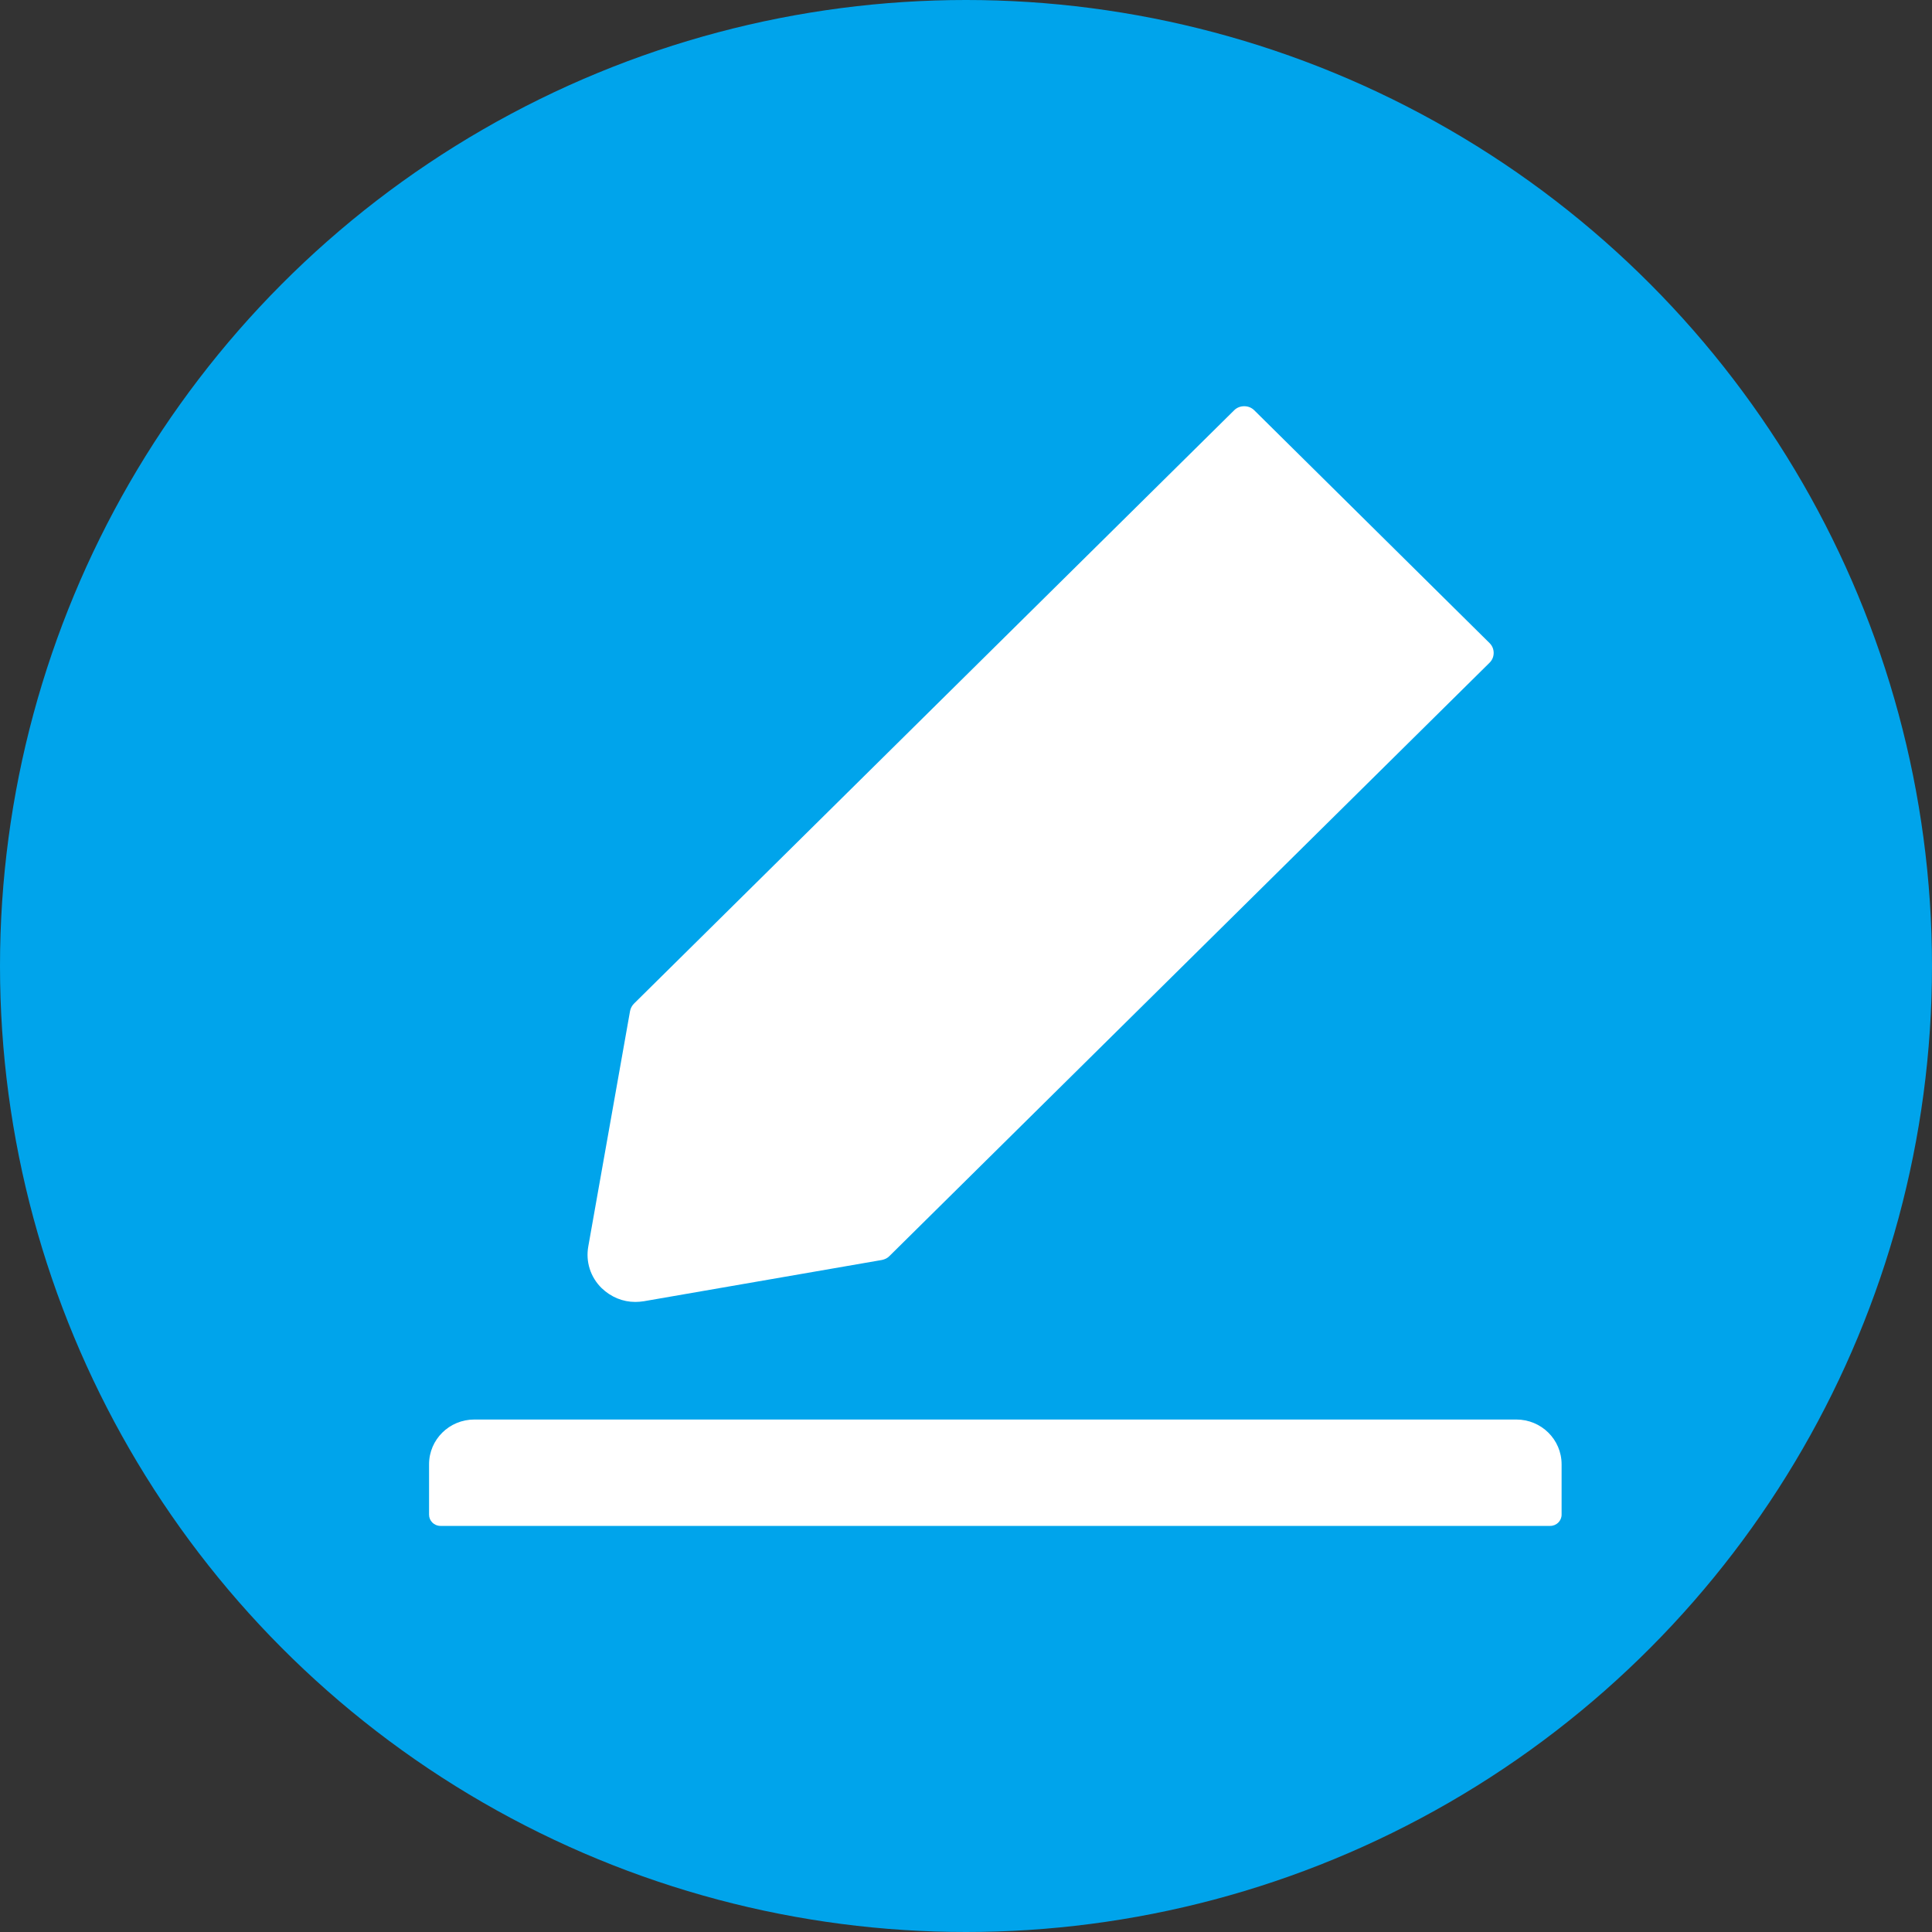 <svg width="50" height="50" viewBox="0 0 50 50" fill="none" xmlns="http://www.w3.org/2000/svg">
<rect x="0" y="0" width="50" height="50" fill="#333333" stroke="none"/>
<circle cx="25" cy="25" r="25" fill="#00A4EB"/>
<path d="M39.242 36.737H12.276C11.627 36.737 11.104 37.255 11.104 37.896V39.2C11.104 39.359 11.235 39.49 11.397 39.49H40.121C40.282 39.49 40.414 39.359 40.414 39.2V37.896C40.414 37.255 39.89 36.737 39.242 36.737ZM16.442 33.694C16.515 33.694 16.588 33.687 16.662 33.676L22.824 32.608C22.897 32.593 22.967 32.561 23.018 32.507L38.549 17.152C38.583 17.119 38.61 17.079 38.629 17.035C38.647 16.991 38.656 16.945 38.656 16.897C38.656 16.85 38.647 16.803 38.629 16.759C38.61 16.715 38.583 16.675 38.549 16.642L32.46 10.618C32.39 10.549 32.299 10.513 32.2 10.513C32.101 10.513 32.009 10.549 31.94 10.618L16.409 25.972C16.354 26.027 16.321 26.092 16.306 26.164L15.225 32.257C15.19 32.451 15.202 32.65 15.262 32.838C15.322 33.026 15.428 33.197 15.57 33.336C15.812 33.568 16.116 33.694 16.442 33.694Z" fill="white"/>
</svg>
